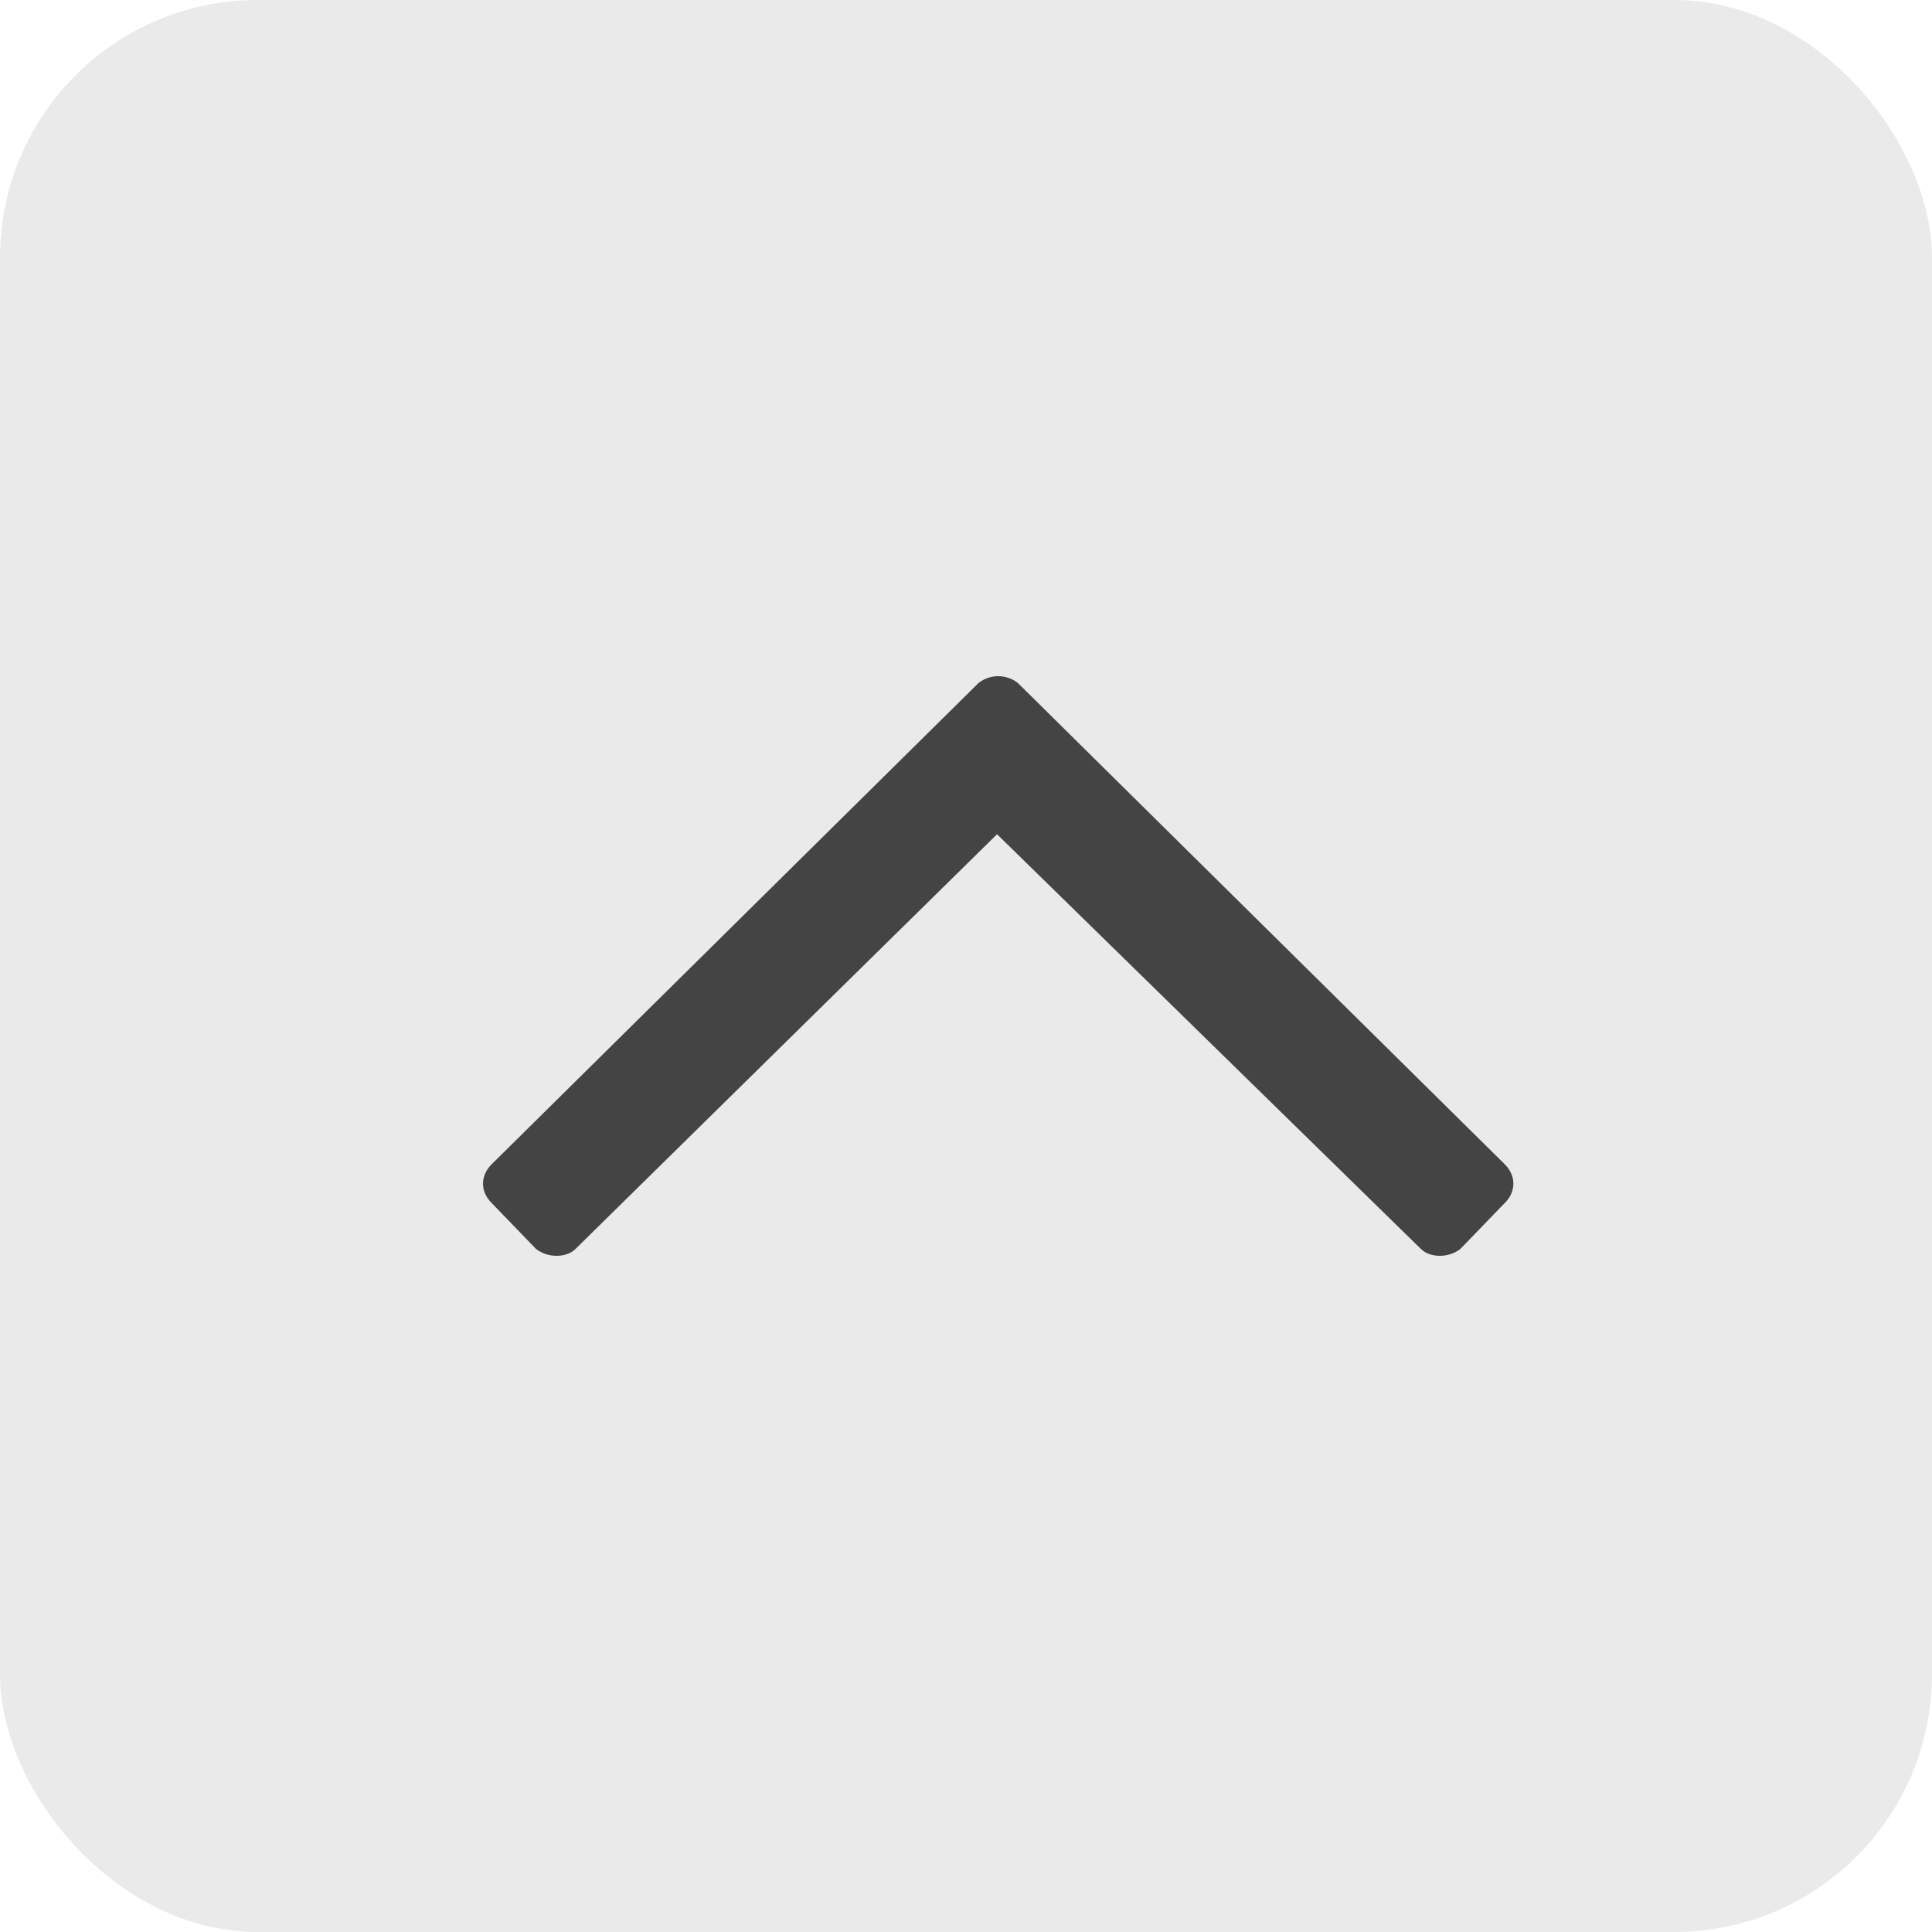 <svg width="30" height="30" viewBox="0 0 30 30" fill="none" xmlns="http://www.w3.org/2000/svg">
<rect width="30" height="30" rx="4" fill="#EAEAEA"/>
<path d="M7.636 18.682L8.323 19.393C8.503 19.536 8.793 19.536 8.937 19.393L15.482 12.954L22.063 19.393C22.207 19.536 22.497 19.536 22.677 19.393L23.364 18.682C23.545 18.504 23.545 18.255 23.364 18.077L15.807 10.607C15.627 10.464 15.373 10.464 15.193 10.607L7.636 18.077C7.455 18.255 7.455 18.504 7.636 18.682Z" fill="#444444"/>
</svg>
